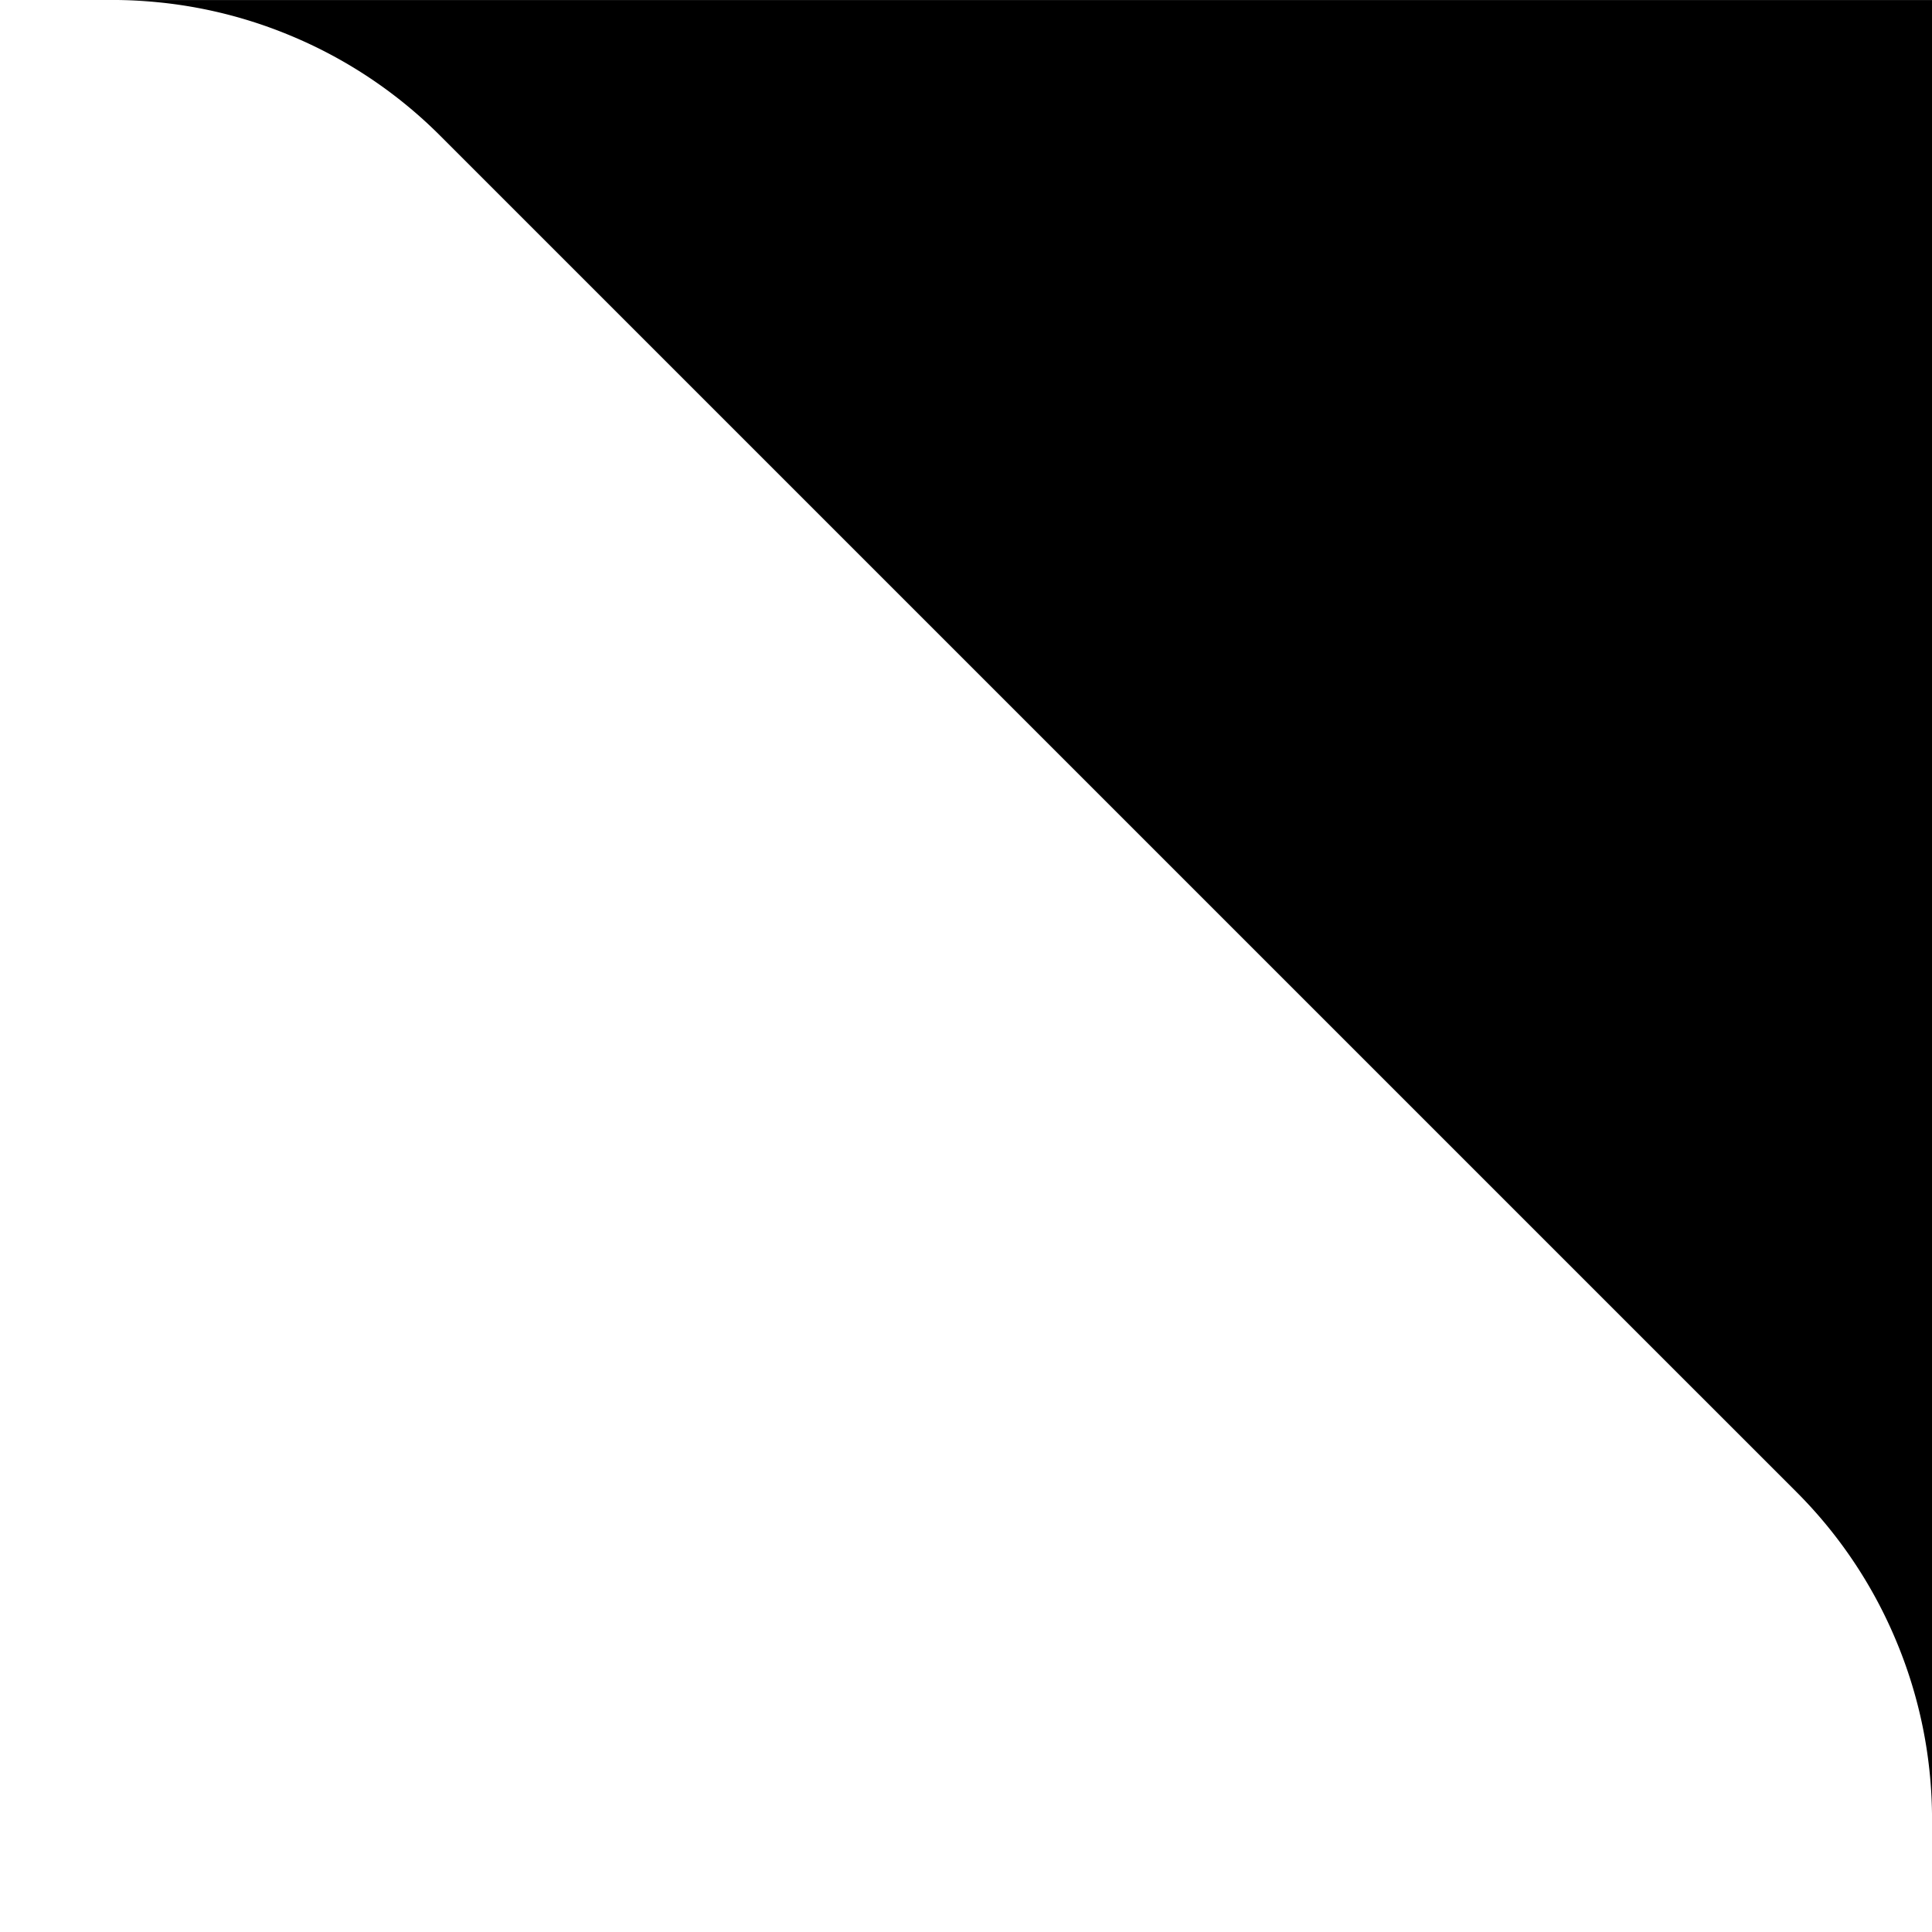 <svg xmlns="http://www.w3.org/2000/svg" xmlns:xlink="http://www.w3.org/1999/xlink" width="100" height="100" viewBox="0 0 100 100">
  <defs>
    <clipPath id="clip-Artboard_1">
      <rect width="100" height="100"/>
    </clipPath>
  </defs>
  <g id="Artboard_1" data-name="Artboard – 1" clip-path="url(#clip-Artboard_1)">
    <path id="Subtraction_1" data-name="Subtraction 1" d="M-3592-5945h-23.979a23.843,23.843,0,0,0,9.321-1.886,23.92,23.92,0,0,0,7.628-5.144,23.916,23.916,0,0,0,5.144-7.628A23.847,23.847,0,0,0-3592-5969v24Zm-308.313,0H-3923v-17.126a23.878,23.878,0,0,0,3.313,6.854,24.09,24.09,0,0,0,5.221,5.422,23.9,23.9,0,0,0,6.7,3.566,23.957,23.957,0,0,0,7.449,1.281ZM-3592-6410.126h0a23.878,23.878,0,0,0-1.825-8.873,23.88,23.88,0,0,0-5.2-7.786l-70.187-70.186a23.893,23.893,0,0,0-7.786-5.2,23.878,23.878,0,0,0-9.185-1.827H-3592Zm-331-76.755h0V-6504h22.974a23.957,23.957,0,0,0-7.735,1.283,23.891,23.891,0,0,0-6.7,3.566,24.09,24.09,0,0,0-5.221,5.422A23.87,23.87,0,0,0-3923-6486.881Z" transform="translate(3692 6504)"/>
  </g>
</svg>
